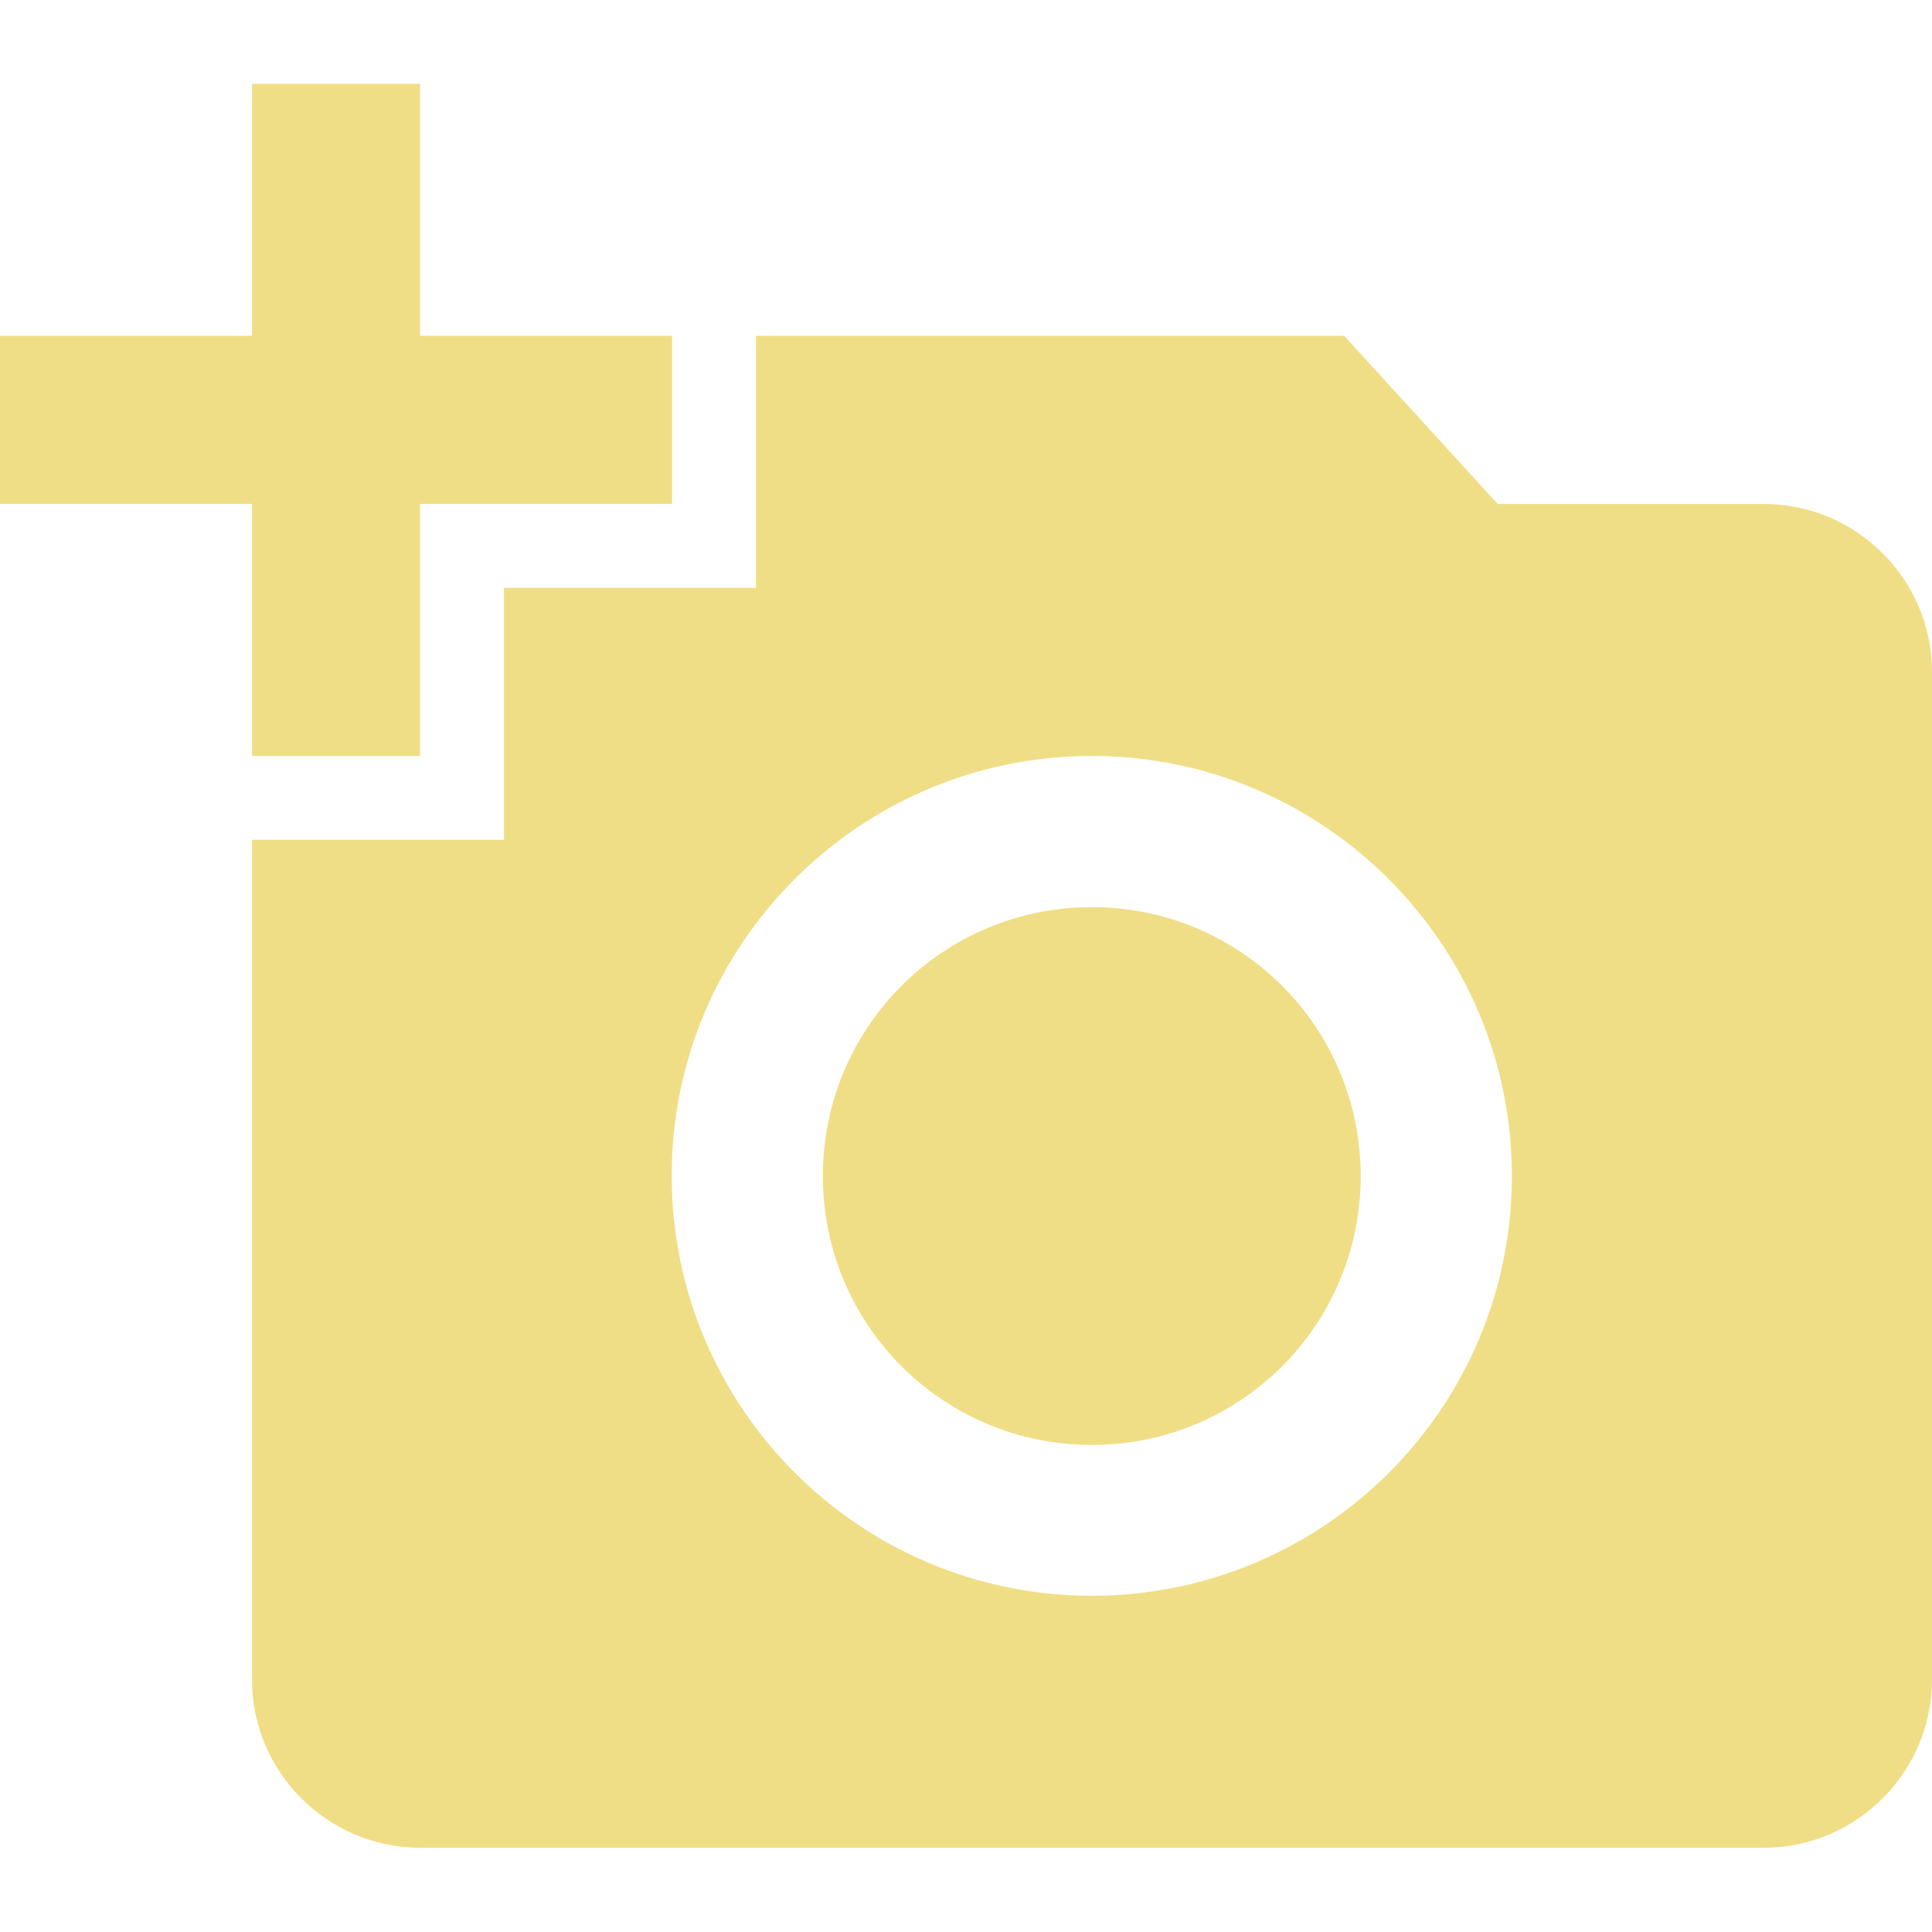 <?xml version="1.0" encoding="utf-8"?>
<!-- Generator: Adobe Illustrator 24.1.1, SVG Export Plug-In . SVG Version: 6.00 Build 0)  -->
<svg version="1.1" id="Capa_1" xmlns="http://www.w3.org/2000/svg" xmlns:xlink="http://www.w3.org/1999/xlink" x="0px" y="0px"
	 viewBox="0 0 490.7 490.7" style="enable-background:new 0 0 490.7 490.7;" xml:space="preserve">
<style type="text/css">
	.st0{fill:#F0DE86;}
</style>
<g>
	<g>
		<g>
			<path class="st0" d="M448,128h-67.6l-39-42.7H192v64h-64v64H64v213.3c0,23.5,19.2,42.7,42.7,42.7H448c23.5,0,42.7-19.2,42.7-42.7
				v-256C490.7,147.2,471.5,128,448,128z M277.3,405.3c-58.9,0-106.7-47.8-106.7-106.7S218.5,192,277.3,192S384,239.8,384,298.7
				S336.2,405.3,277.3,405.3z"/>
			<polygon class="st0" points="64,192 106.7,192 106.7,128 170.7,128 170.7,85.3 106.7,85.3 106.7,21.3 64,21.3 64,85.3 0,85.3 
				0,128 64,128 			"/>
			<path class="st0" d="M277.3,230.4c-37.8,0-68.3,30.5-68.3,68.3l0,0c0,37.8,30.5,68.3,68.3,68.3s68.3-30.5,68.3-68.3
				S315.1,230.4,277.3,230.4z"/>
		</g>
	</g>
</g>
</svg>
